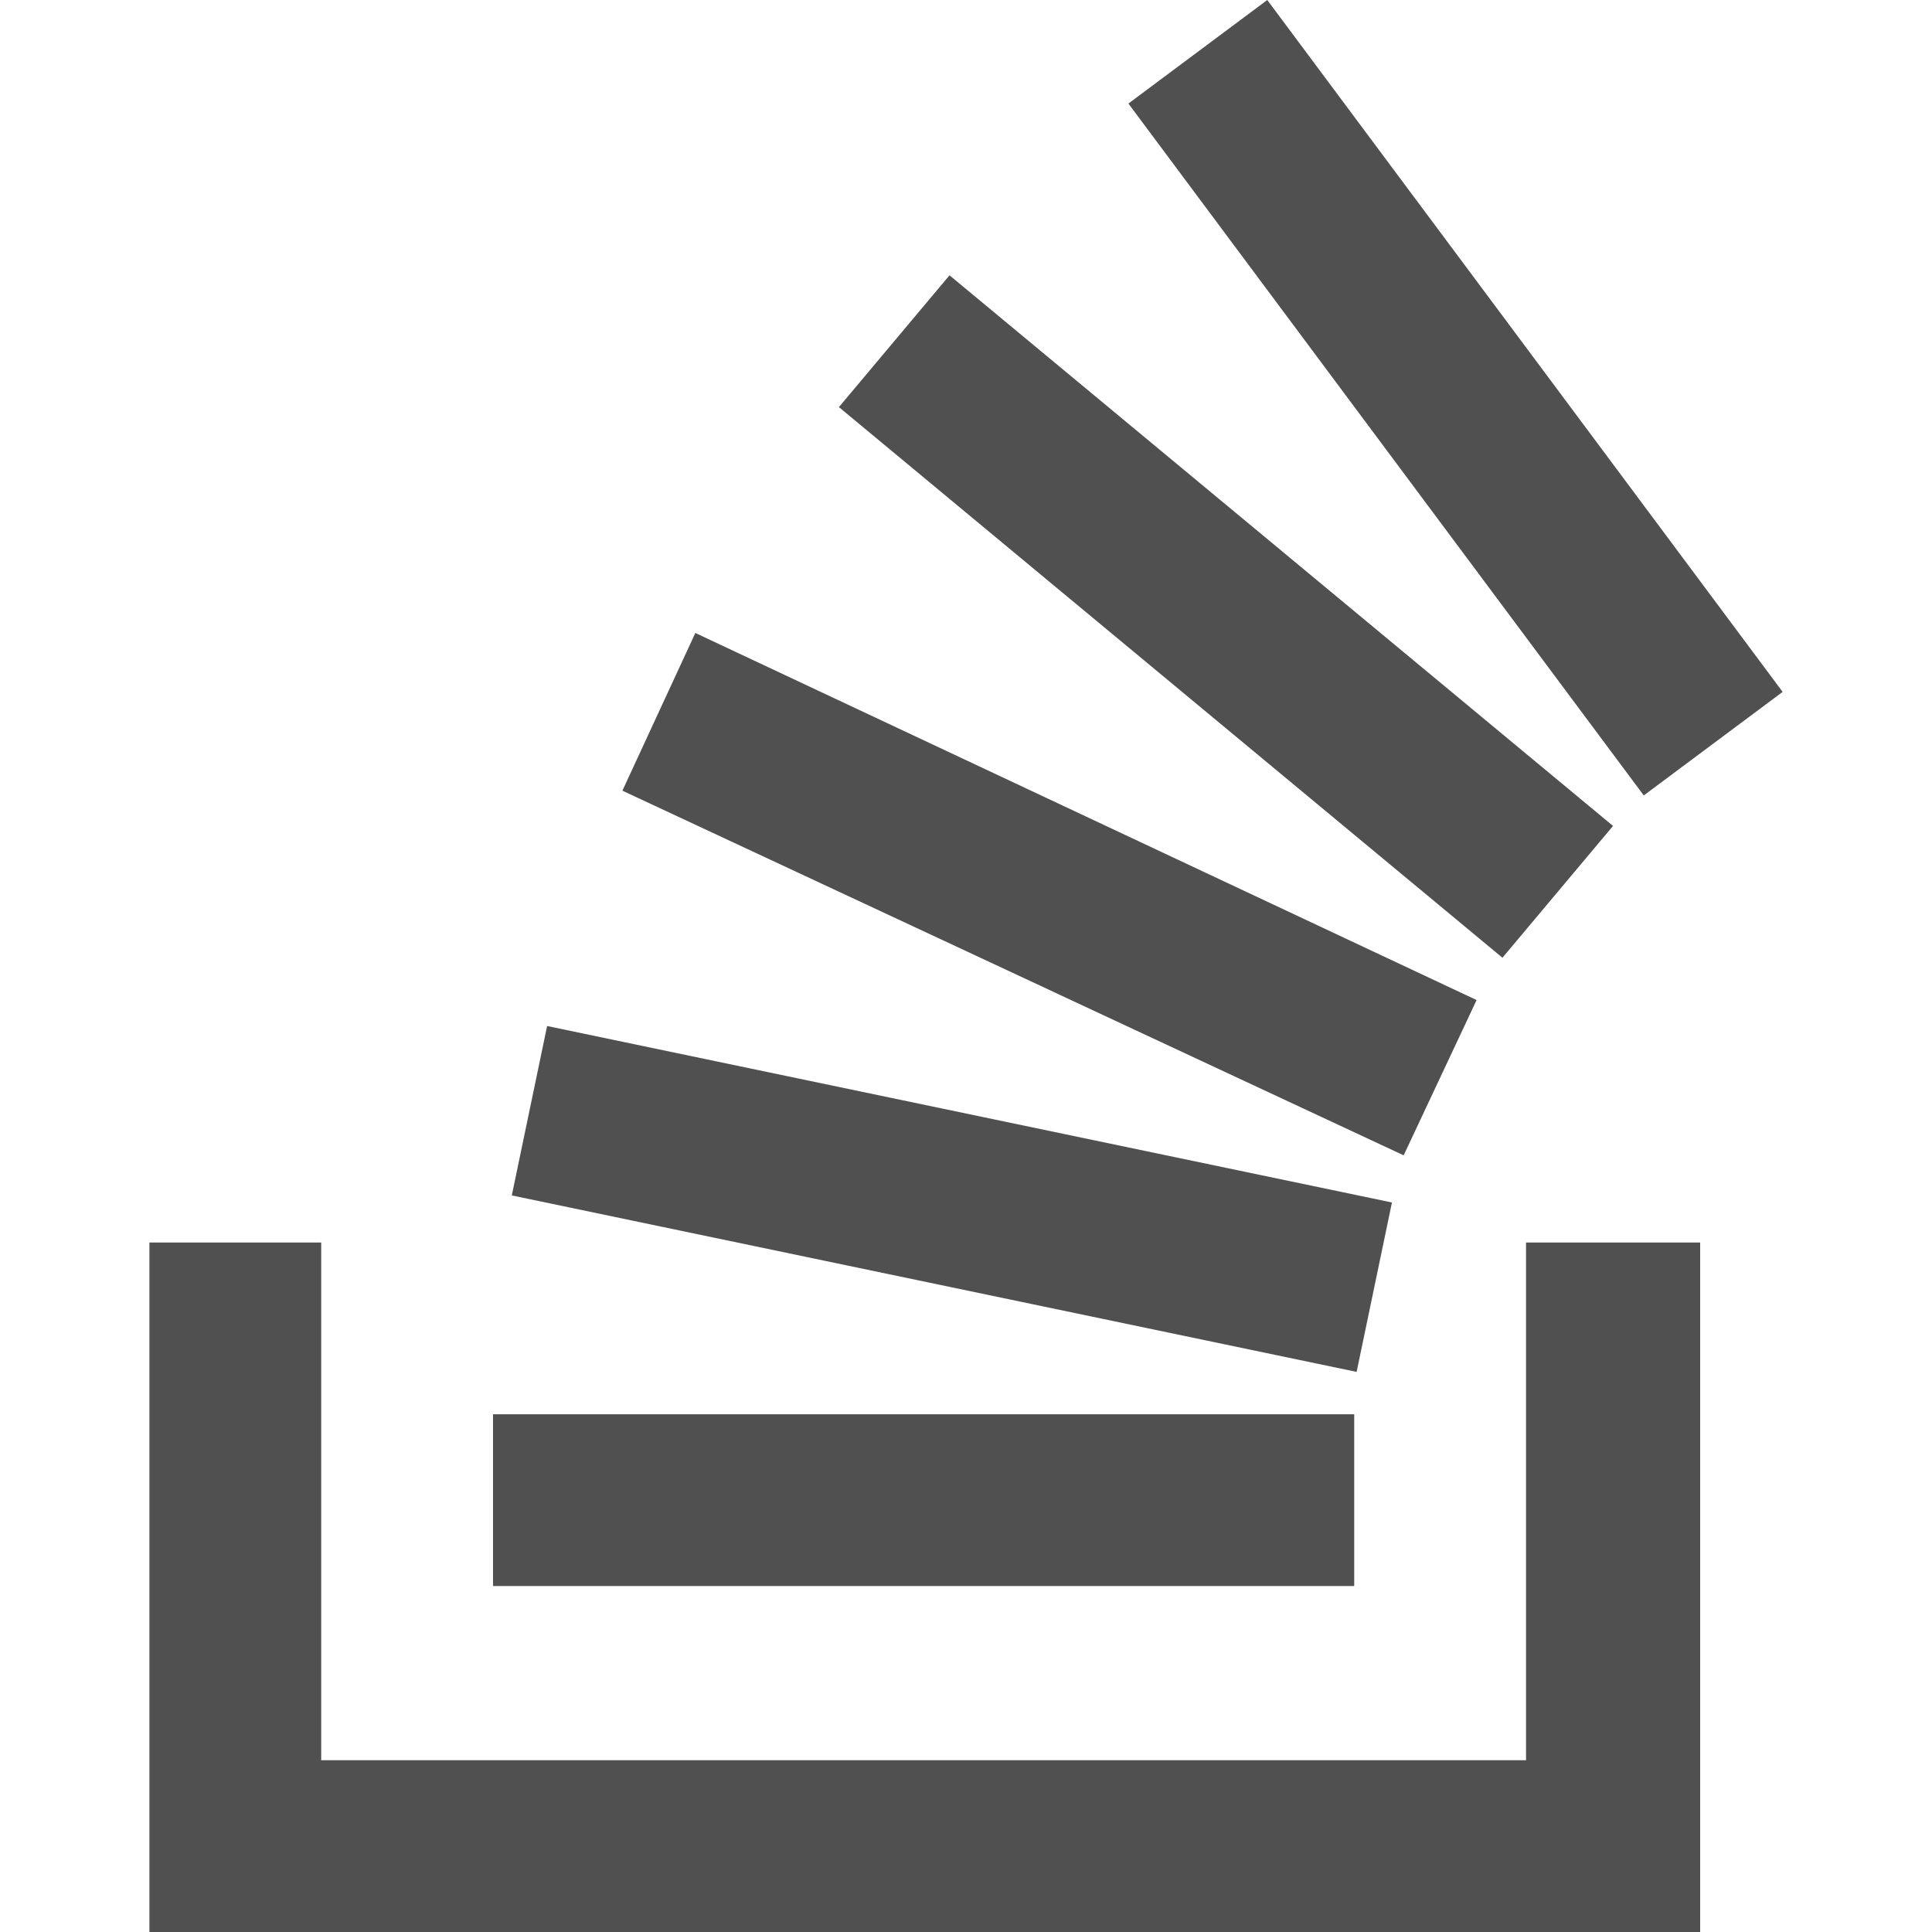 <svg xmlns="http://www.w3.org/2000/svg" viewBox="0 0 32 32">
<path d="M28.16 32H2.475V20.58H5.32v8.575h19.956V20.58h2.884z" fill="#505050"/>
<path d="M8.477 19.8l13.993 2.923.585-2.806-13.993-2.923zm1.832-6.704l12.94 6.04 1.208-2.572-12.94-6.08zm3.586-6.353l10.99 9.12 1.832-2.183-10.99-9.12zM20.99 0l-2.3 1.715 8.536 11.46 2.3-1.715zM8.166 26.27H22.43v-2.845H8.166v2.845z" fill="#505050"/>
</svg>